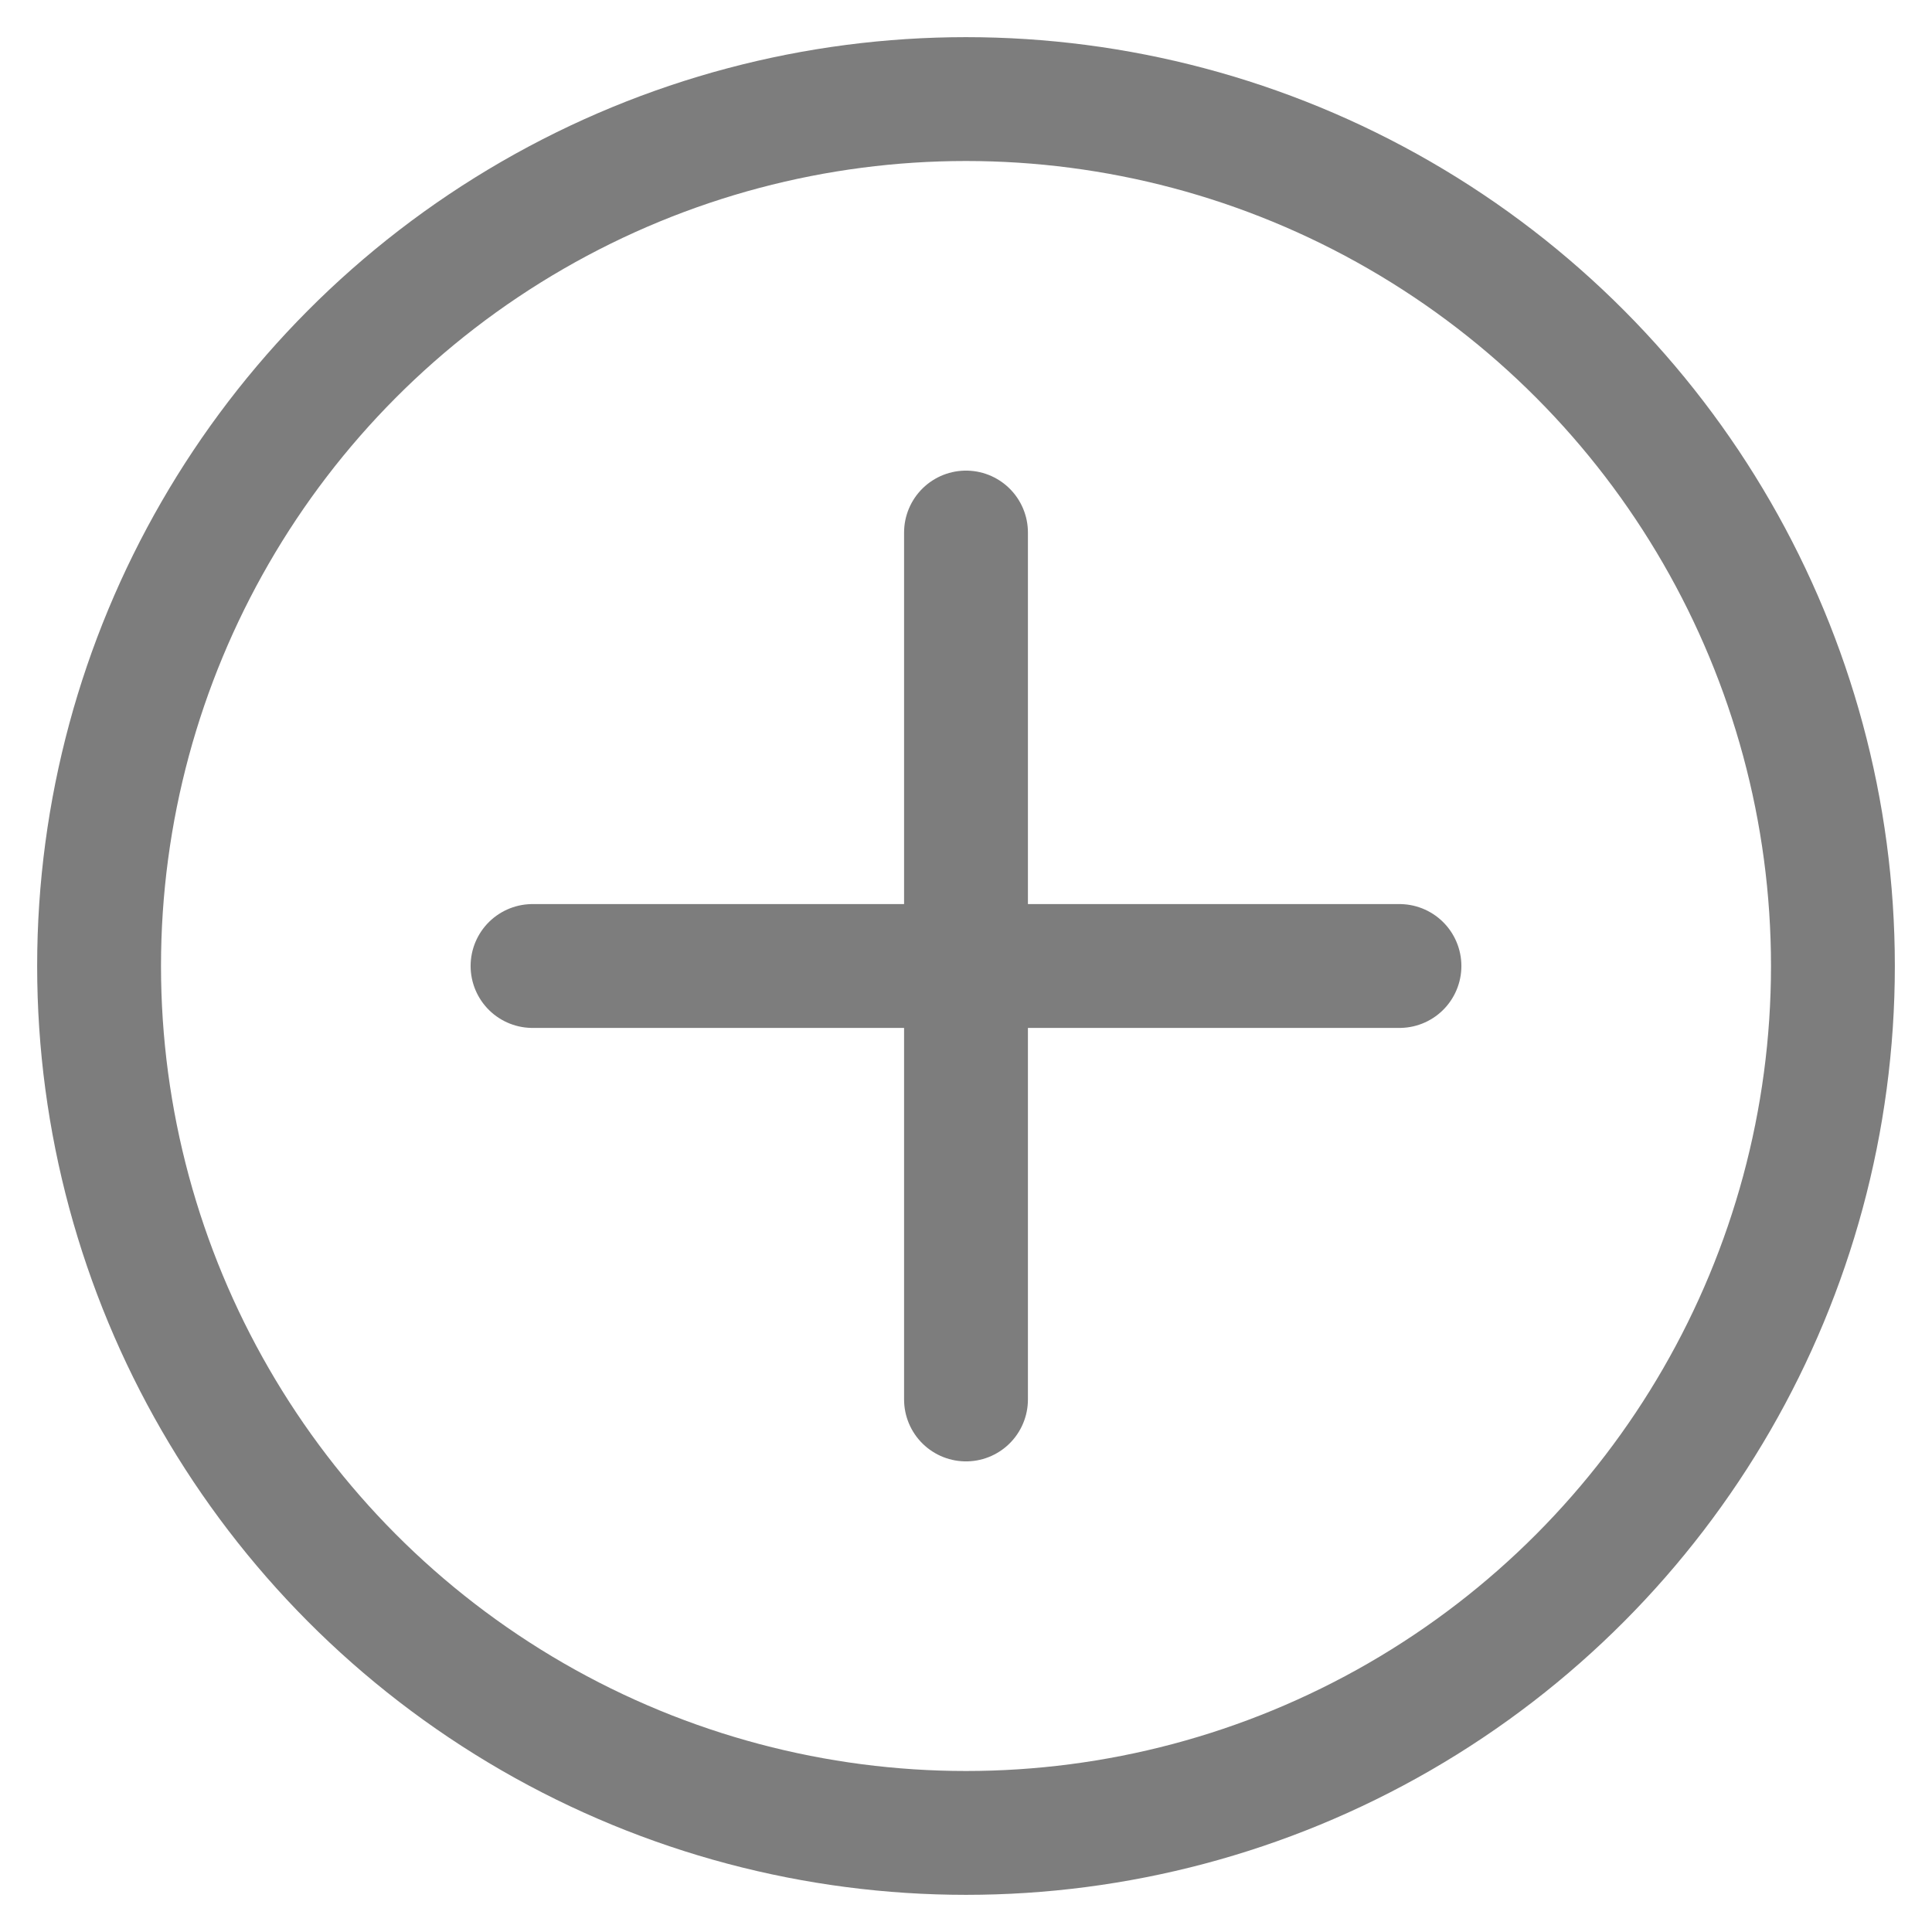 <svg width="39" height="39" viewBox="0 0 39 39" fill="none" xmlns="http://www.w3.org/2000/svg">
<path d="M19.5 10.75V28.25" stroke="#7D7D7D" stroke-width="2.5" stroke-linecap="round" stroke-linejoin="bevel"/>
<path d="M10.75 19.5H28.25" stroke="#7D7D7D" stroke-width="2.5" stroke-linecap="round" stroke-linejoin="bevel"/>
<circle cx="19.5" cy="19.5" r="17.5" stroke="#7D7D7D" stroke-width="2.5"/>
</svg>

